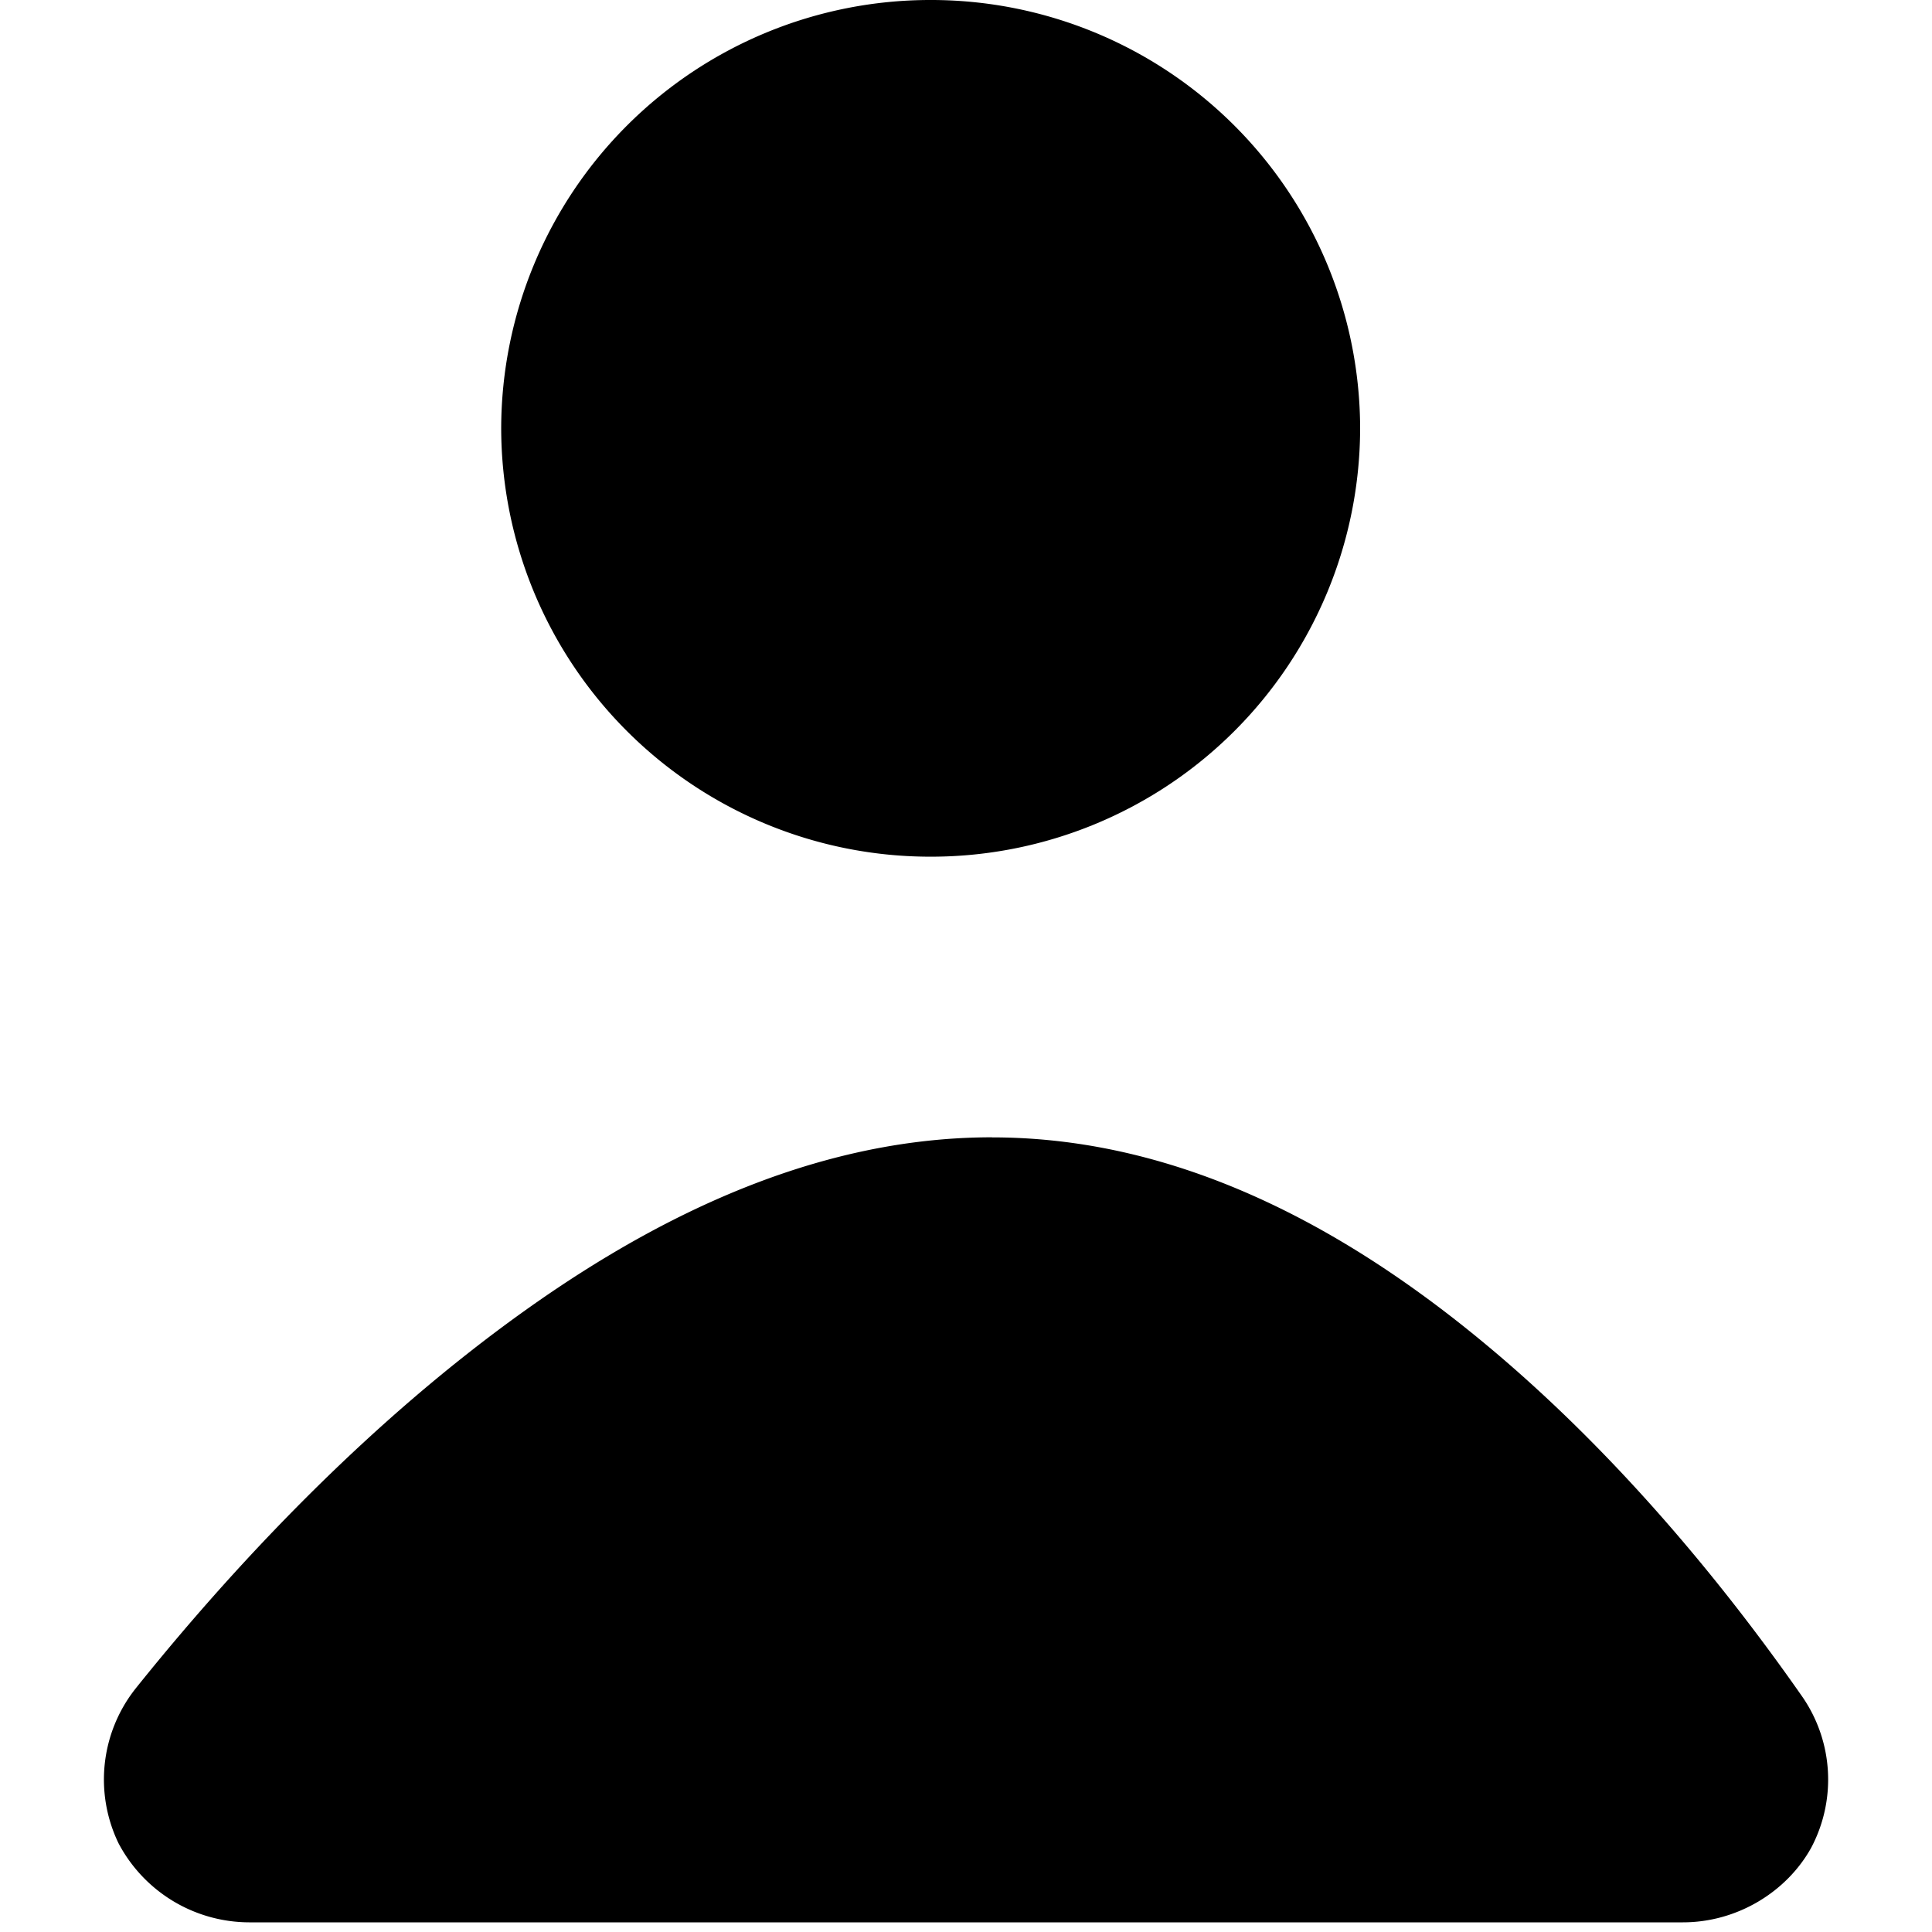 <svg xmlns="http://www.w3.org/2000/svg" width="800" height="800" viewBox="0 0 24 24" fill="none" xmlns:v="https://vecta.io/nano"><path d="M11.561 0a5.33 5.33 0 0 0-5.335 5.321 5.33 5.33 0 0 0 5.335 5.321 5.33 5.33 0 0 0 5.335-5.321A5.33 5.33 0 0 0 11.561 0zm.762 14.128c-2.443 0-4.653 1.229-6.478 2.658s-3.285 3.096-4.168 4.199a1.82 1.82 0 0 0-.205 1.912 1.84 1.84 0 0 0 1.622.983h17.812c.676 0 1.29-.38 1.593-.926a1.81 1.81 0 0 0-.104-1.868c-.768-1.101-2.066-2.789-3.769-4.243s-3.843-2.714-6.302-2.714z" fill="#000"/></svg>